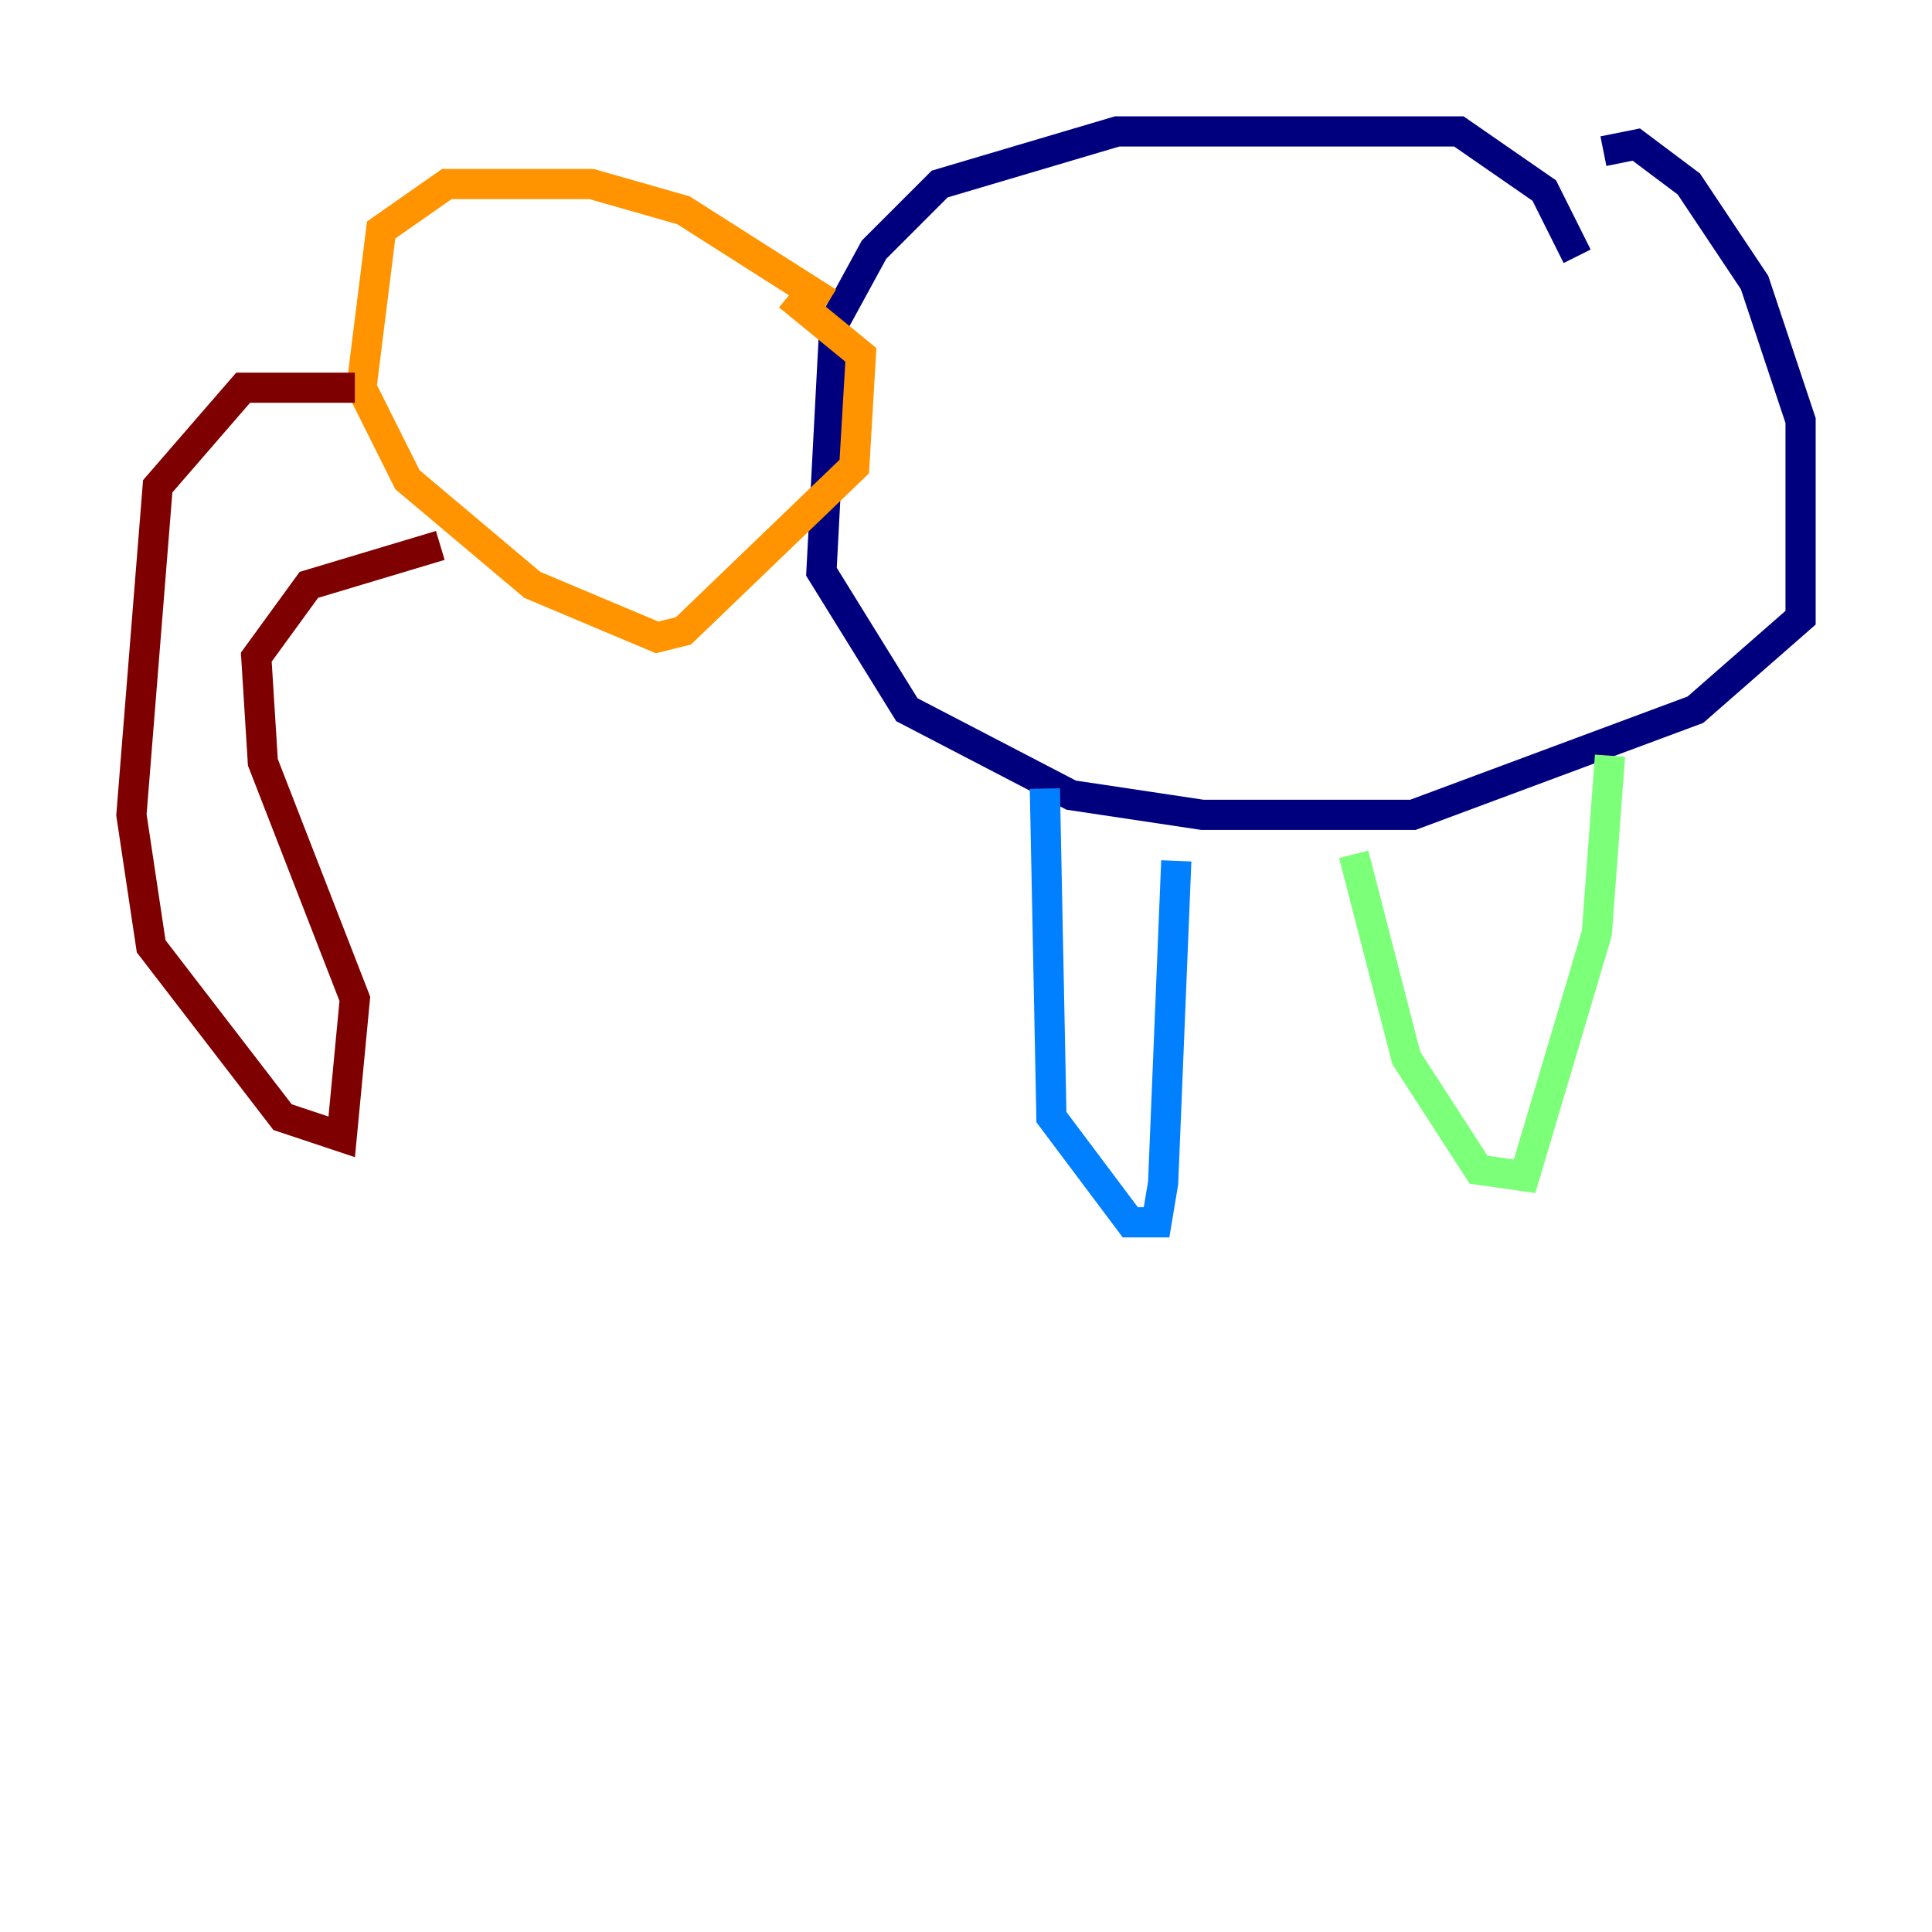 <?xml version="1.0" encoding="utf-8" ?>
<svg baseProfile="tiny" height="128" version="1.2" viewBox="0,0,128,128" width="128" xmlns="http://www.w3.org/2000/svg" xmlns:ev="http://www.w3.org/2001/xml-events" xmlns:xlink="http://www.w3.org/1999/xlink"><defs /><polyline fill="none" points="104.49,16.98 102.313,12.626 96.653,8.707 74.014,8.707 62.258,12.191 57.905,16.544 55.292,21.333 54.422,37.878 60.082,47.02 70.966,52.68 79.674,53.986 93.605,53.986 112.326,47.02 119.293,40.925 119.293,27.864 116.245,18.721 111.891,12.191 108.408,9.578 106.231,10.014" stroke="#00007f" stroke-width="2" /><polyline fill="none" points="69.225,52.245 69.66,74.014 74.884,80.98 76.626,80.98 77.061,78.367 77.932,57.034" stroke="#0080ff" stroke-width="2" /><polyline fill="none" points="89.687,56.599 93.17,70.095 97.959,77.497 101.007,77.932 105.796,61.823 106.667,50.068" stroke="#7cff79" stroke-width="2" /><polyline fill="none" points="54.857,20.027 45.279,13.932 39.184,12.191 29.605,12.191 25.252,15.238 23.946,25.687 26.993,31.782 35.265,38.748 43.537,42.231 45.279,41.796 56.599,30.912 57.034,23.51 52.245,19.592" stroke="#ff9400" stroke-width="2" /><polyline fill="none" points="23.51,25.687 16.109,25.687 10.449,32.218 8.707,53.986 10.014,62.694 18.721,74.014 22.64,75.32 23.51,66.177 17.415,50.503 16.98,43.537 20.463,38.748 29.17,36.136" stroke="#7f0000" stroke-width="2" /></svg>